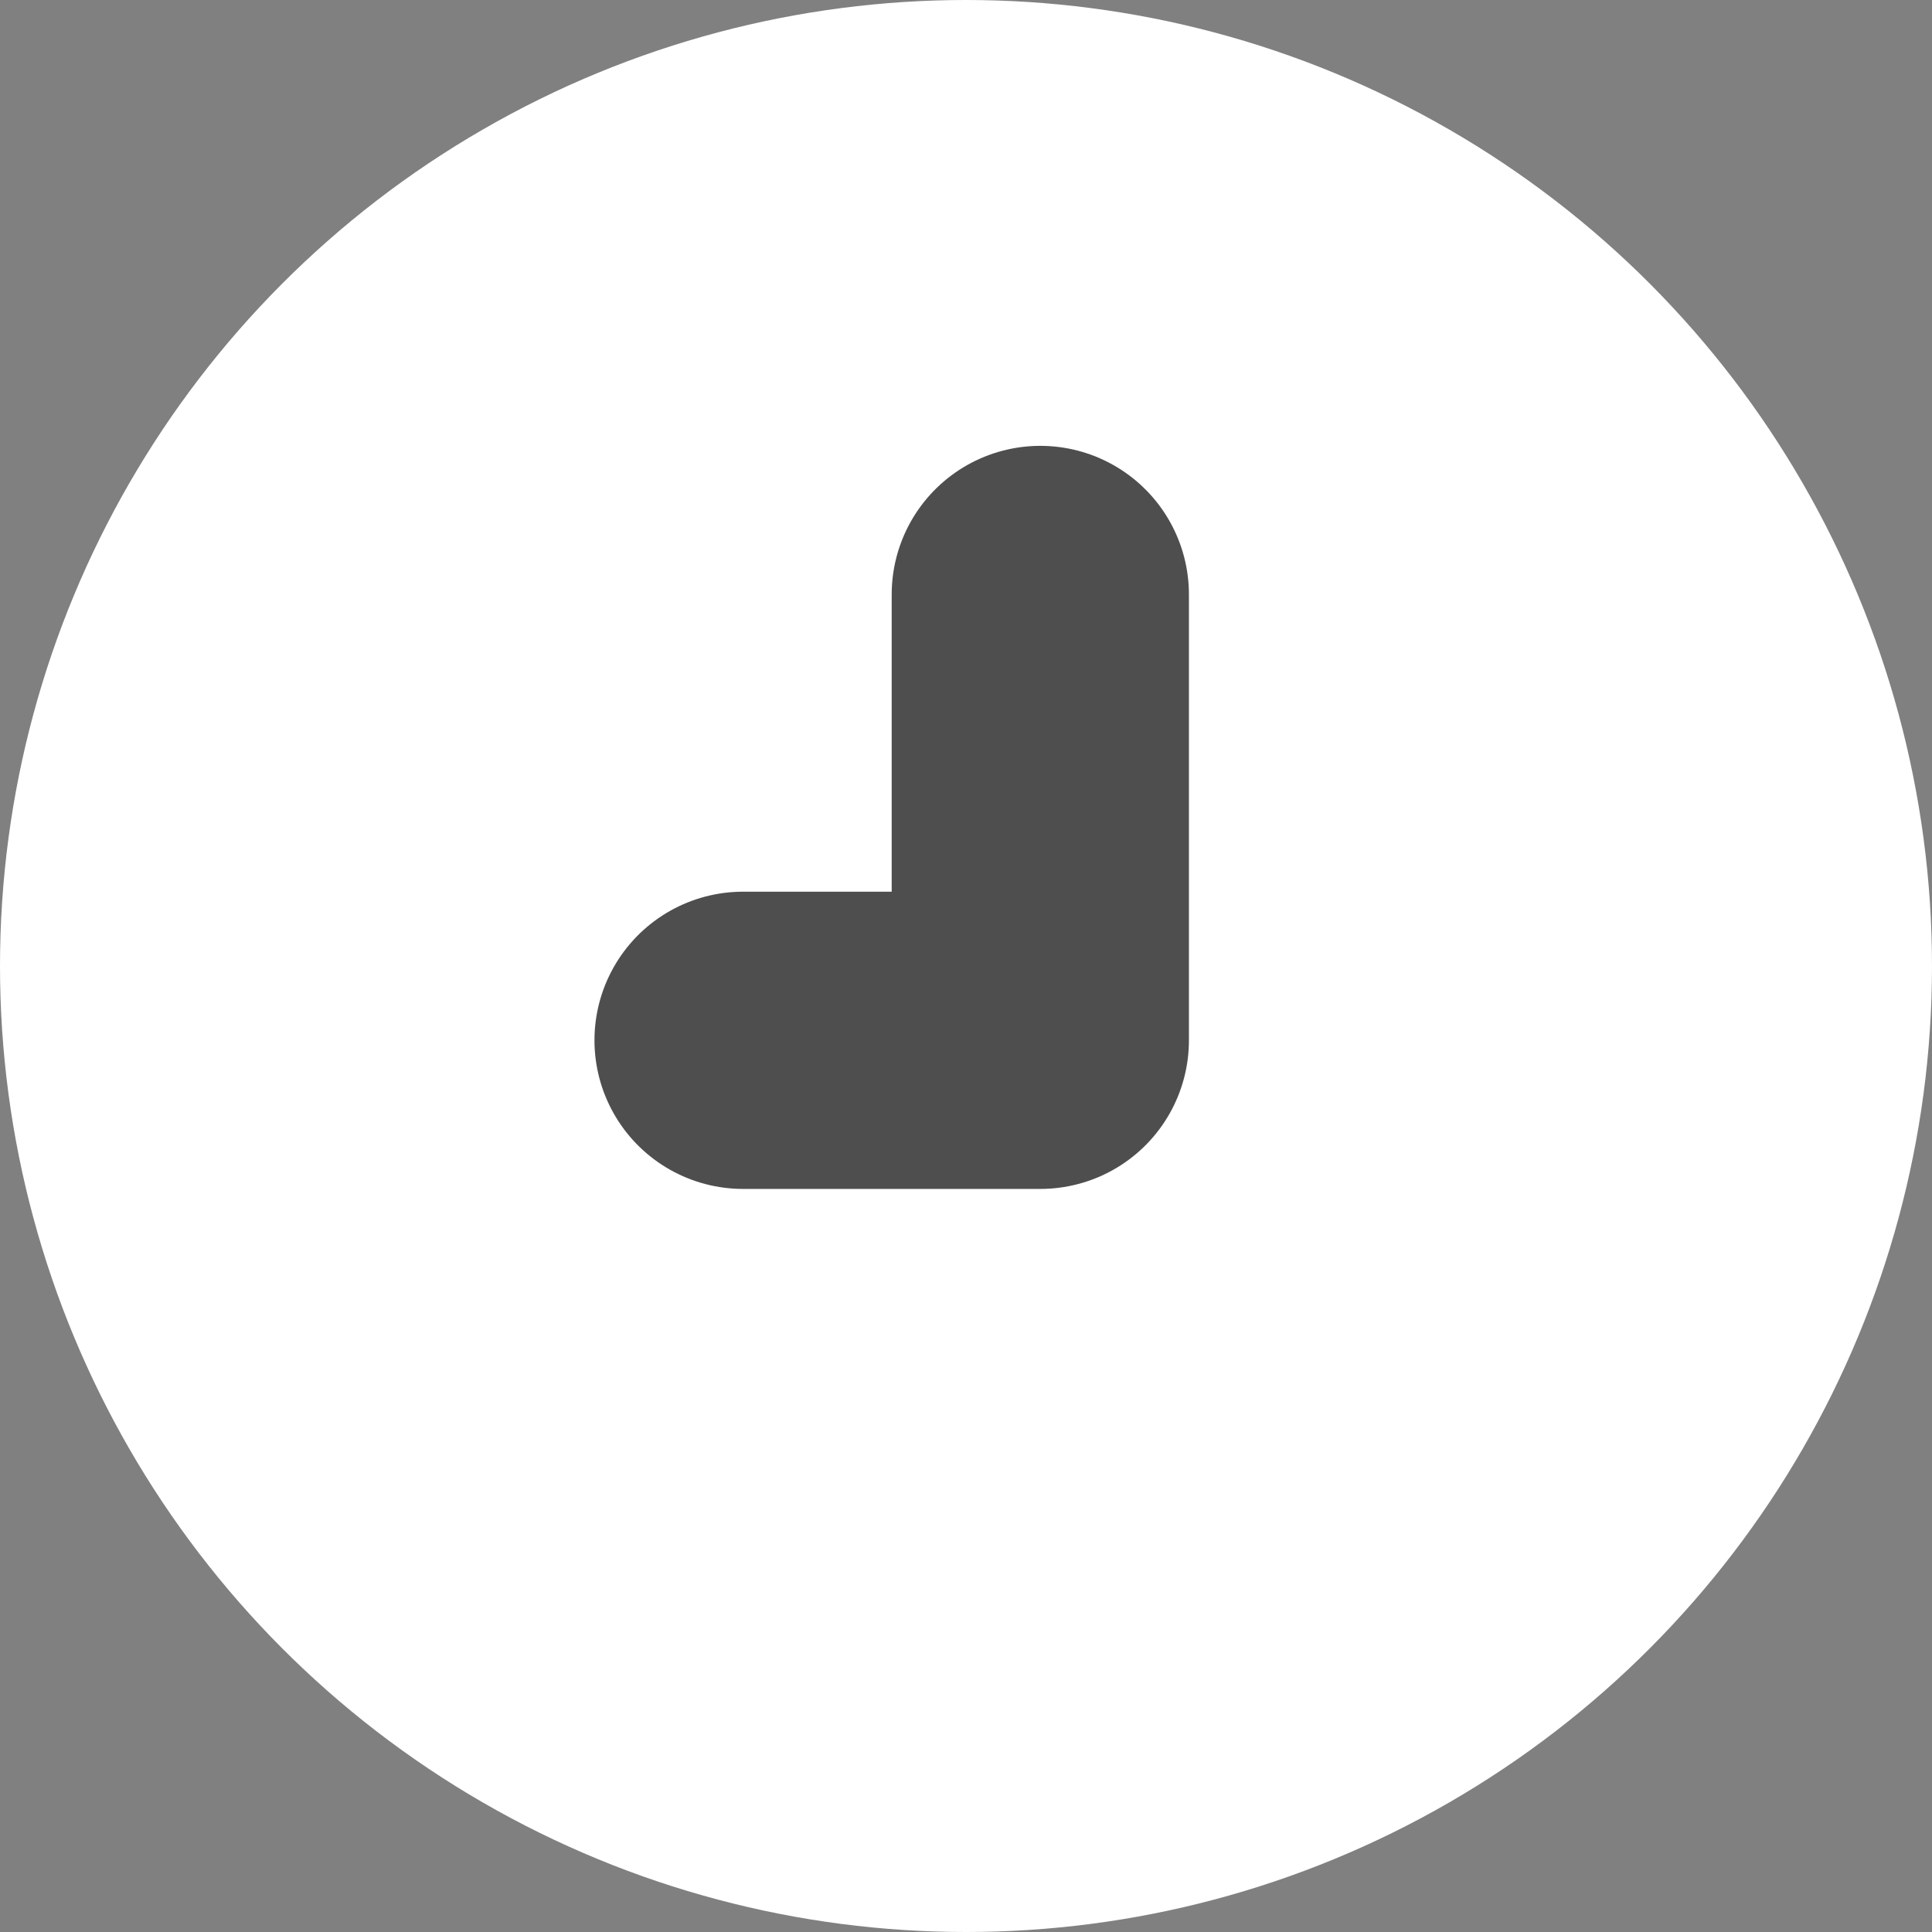 <svg width="13" height="13" viewBox="0 0 13 13" fill="none" xmlns="http://www.w3.org/2000/svg">
<rect x="0" y="0" width="13" height="13" fill="#808080" stroke="none"/>
<circle cx="6.5" cy="6.5" r="6.5" fill="white"/>
<path d="M5 7H7V4" stroke="#4E4E4E" stroke-width="2" stroke-linecap="round" stroke-linejoin="round"/>
</svg>
